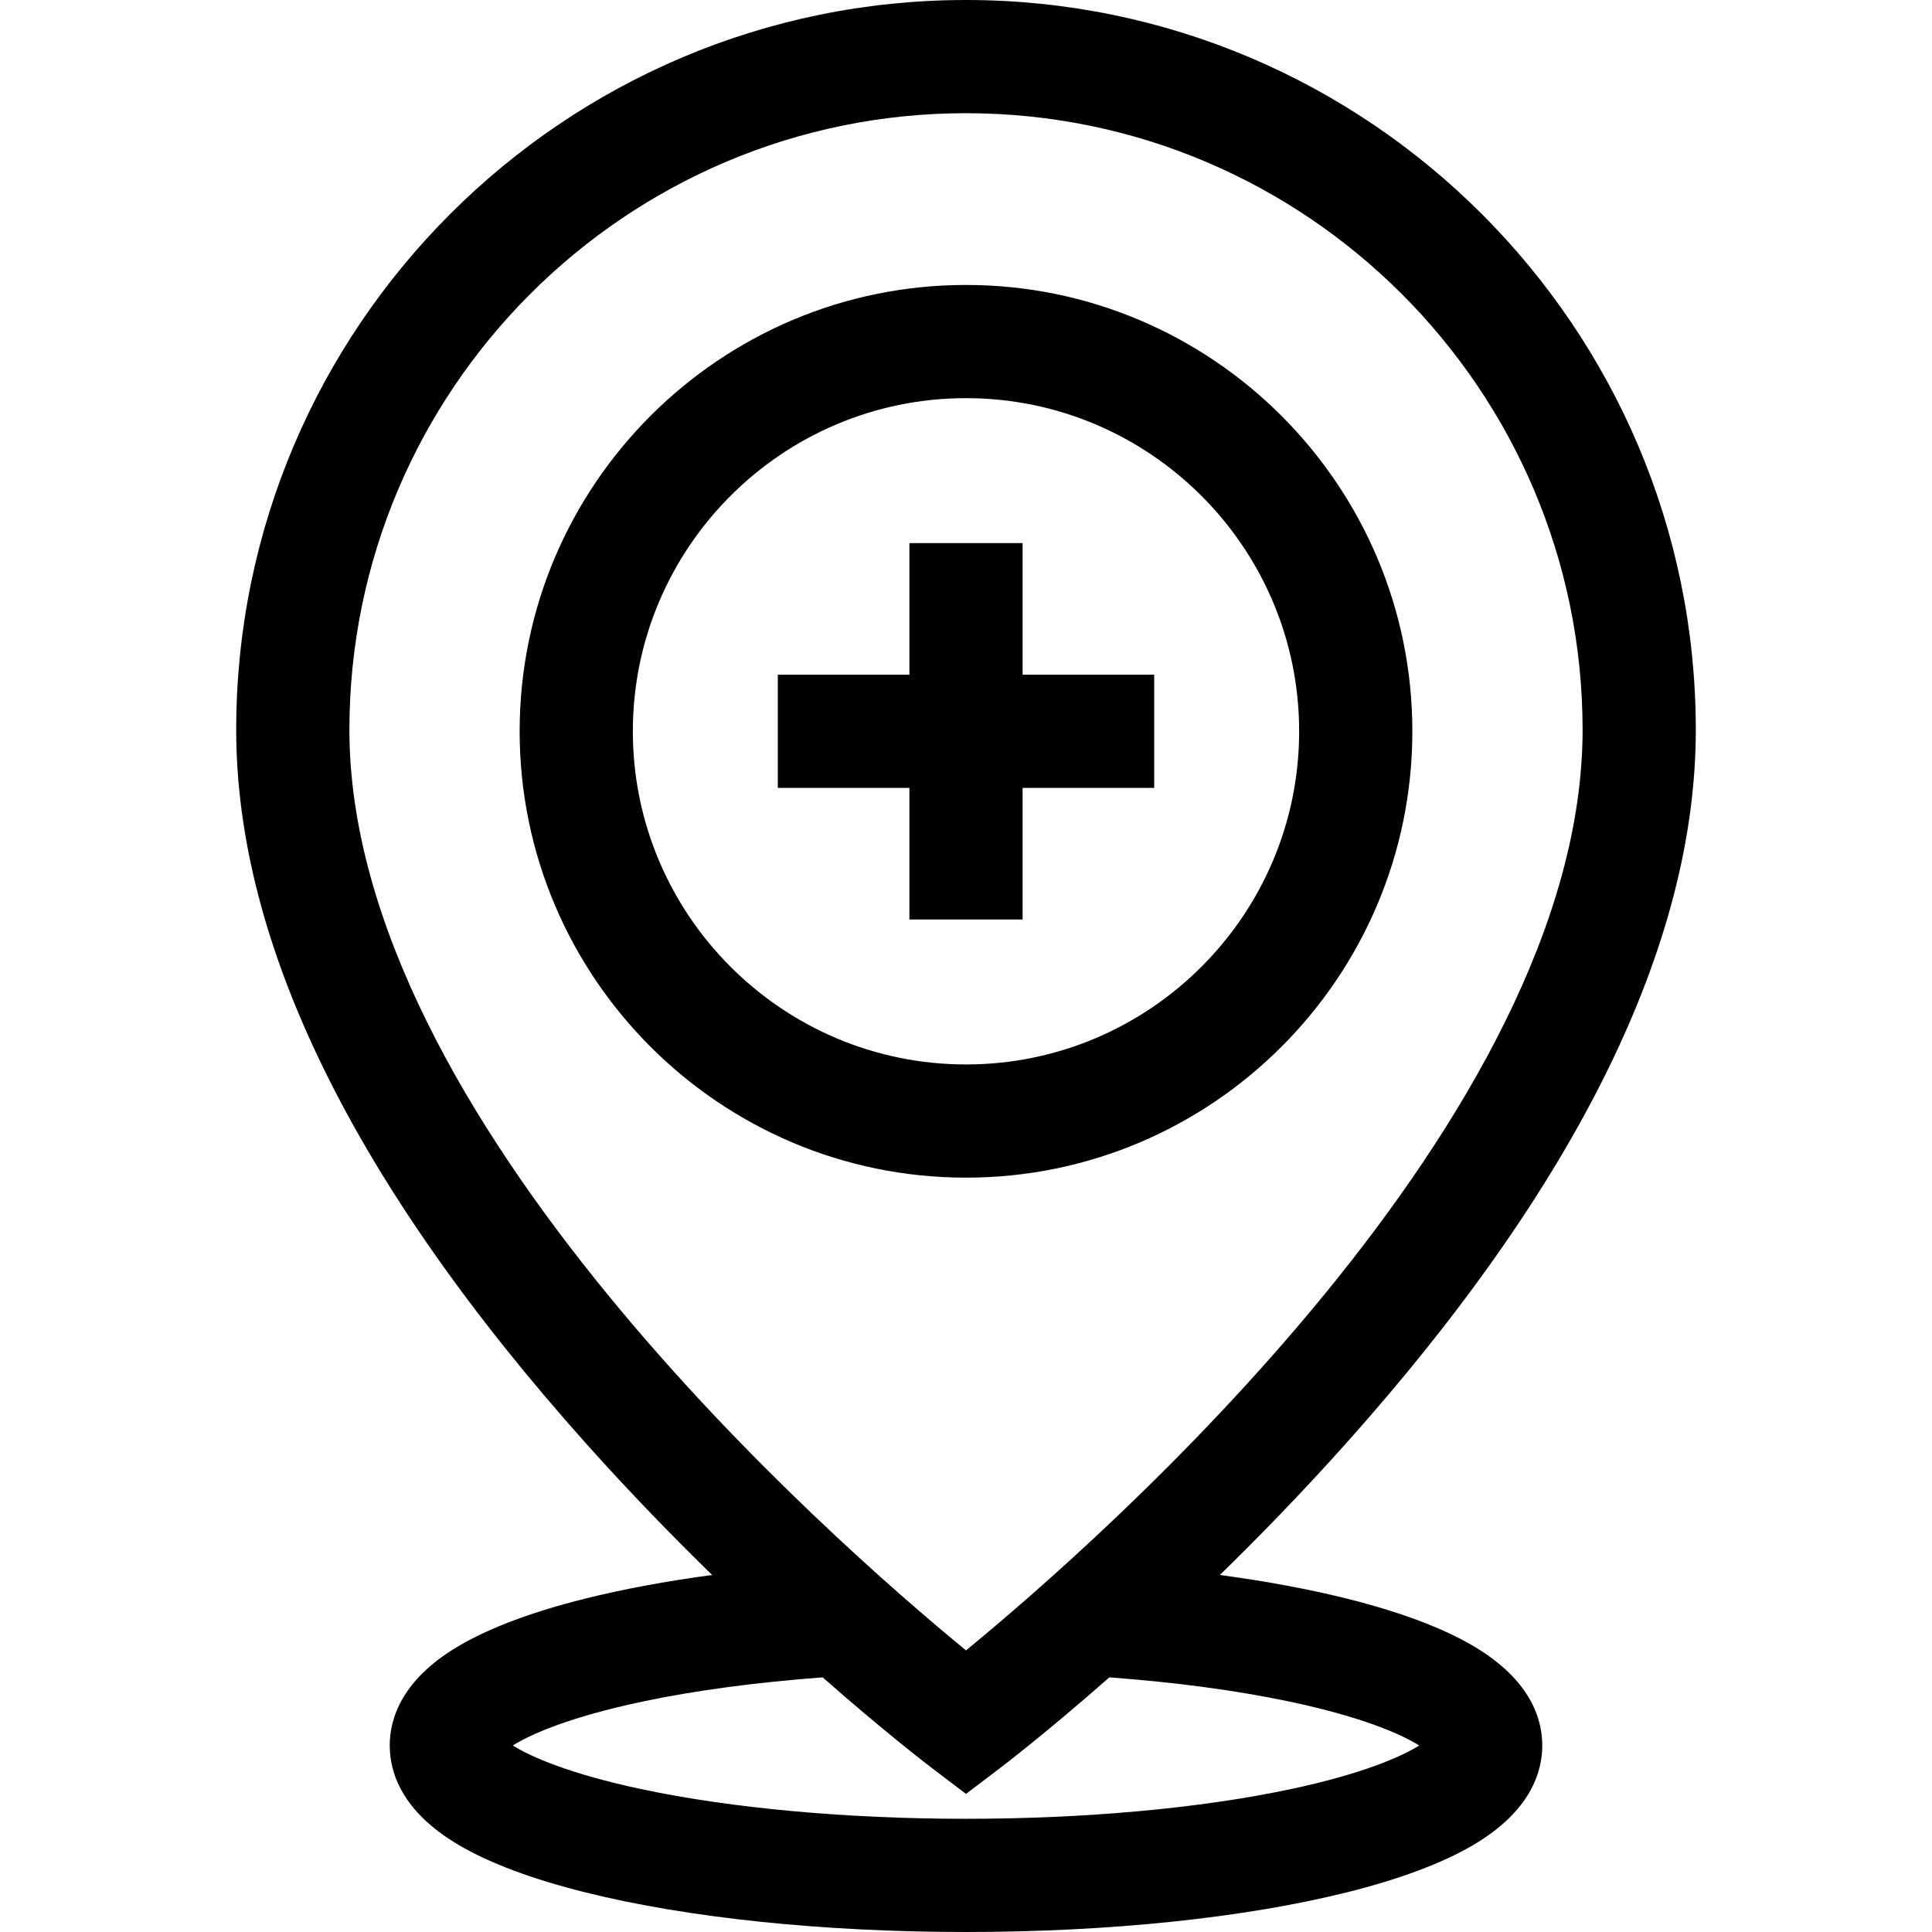 <svg id="Capa_1" enable-background="new 0 0 511.99 511.99" height="512" viewBox="0 0 511.99 511.99" width="512" xmlns="http://www.w3.org/2000/svg"><g><path d="m390.52 436.248c-8.183-4.836-19.456-9.069-33.508-12.583-10.143-2.535-21.506-4.642-33.733-6.291 10.551-10.297 21.802-21.879 33.093-34.493 61.727-68.958 93.024-132.708 93.024-189.48 0-106.642-86.759-193.401-193.401-193.401s-193.401 86.759-193.401 193.4c0 56.772 31.298 120.522 93.024 189.48 11.293 12.616 22.545 24.199 33.097 34.497-12.23 1.646-23.594 3.751-33.737 6.287-14.052 3.514-25.325 7.747-33.508 12.583-15.034 8.887-18.189 19.215-18.189 26.314s3.156 17.428 18.189 26.313c8.183 4.837 19.456 9.07 33.508 12.583 27.166 6.791 63.041 10.531 101.017 10.531s73.851-3.74 101.017-10.531c14.052-3.513 25.325-7.746 33.508-12.583 15.033-8.886 18.189-19.214 18.189-26.313s-3.155-17.426-18.189-26.313zm-297.926-242.848c0-90.1 73.302-163.4 163.401-163.4s163.401 73.301 163.401 163.4c0 102.741-127.832 214.783-163.401 243.962-35.571-29.18-163.401-141.22-163.401-243.962zm249.277 280.764c-23.82 5.047-54.318 7.826-85.876 7.826s-62.056-2.779-85.876-7.826c-19.148-4.057-29.448-8.613-34.23-11.602 4.782-2.989 15.082-7.546 34.23-11.603 14.028-2.972 30.376-5.153 47.891-6.445 16.661 14.646 27.991 23.294 28.915 23.995l9.07 6.886 9.07-6.886c.924-.701 12.255-9.35 28.918-23.998 17.514 1.293 33.86 3.476 47.888 6.448 19.148 4.057 29.448 8.613 34.23 11.603-4.782 2.989-15.081 7.545-34.23 11.602z"/><path d="m374.281 193.798c0-65.223-53.063-118.285-118.286-118.285s-118.286 53.063-118.286 118.285c0 65.224 53.063 118.286 118.286 118.286s118.286-53.063 118.286-118.286zm-206.572 0c0-48.681 39.605-88.285 88.286-88.285s88.286 39.604 88.286 88.285-39.605 88.286-88.286 88.286-88.286-39.605-88.286-88.286z"/><path d="m270.995 243.67v-34.872h34.871v-30h-34.871v-34.871h-30v34.871h-34.871v30h34.871v34.872z"/></g></svg>